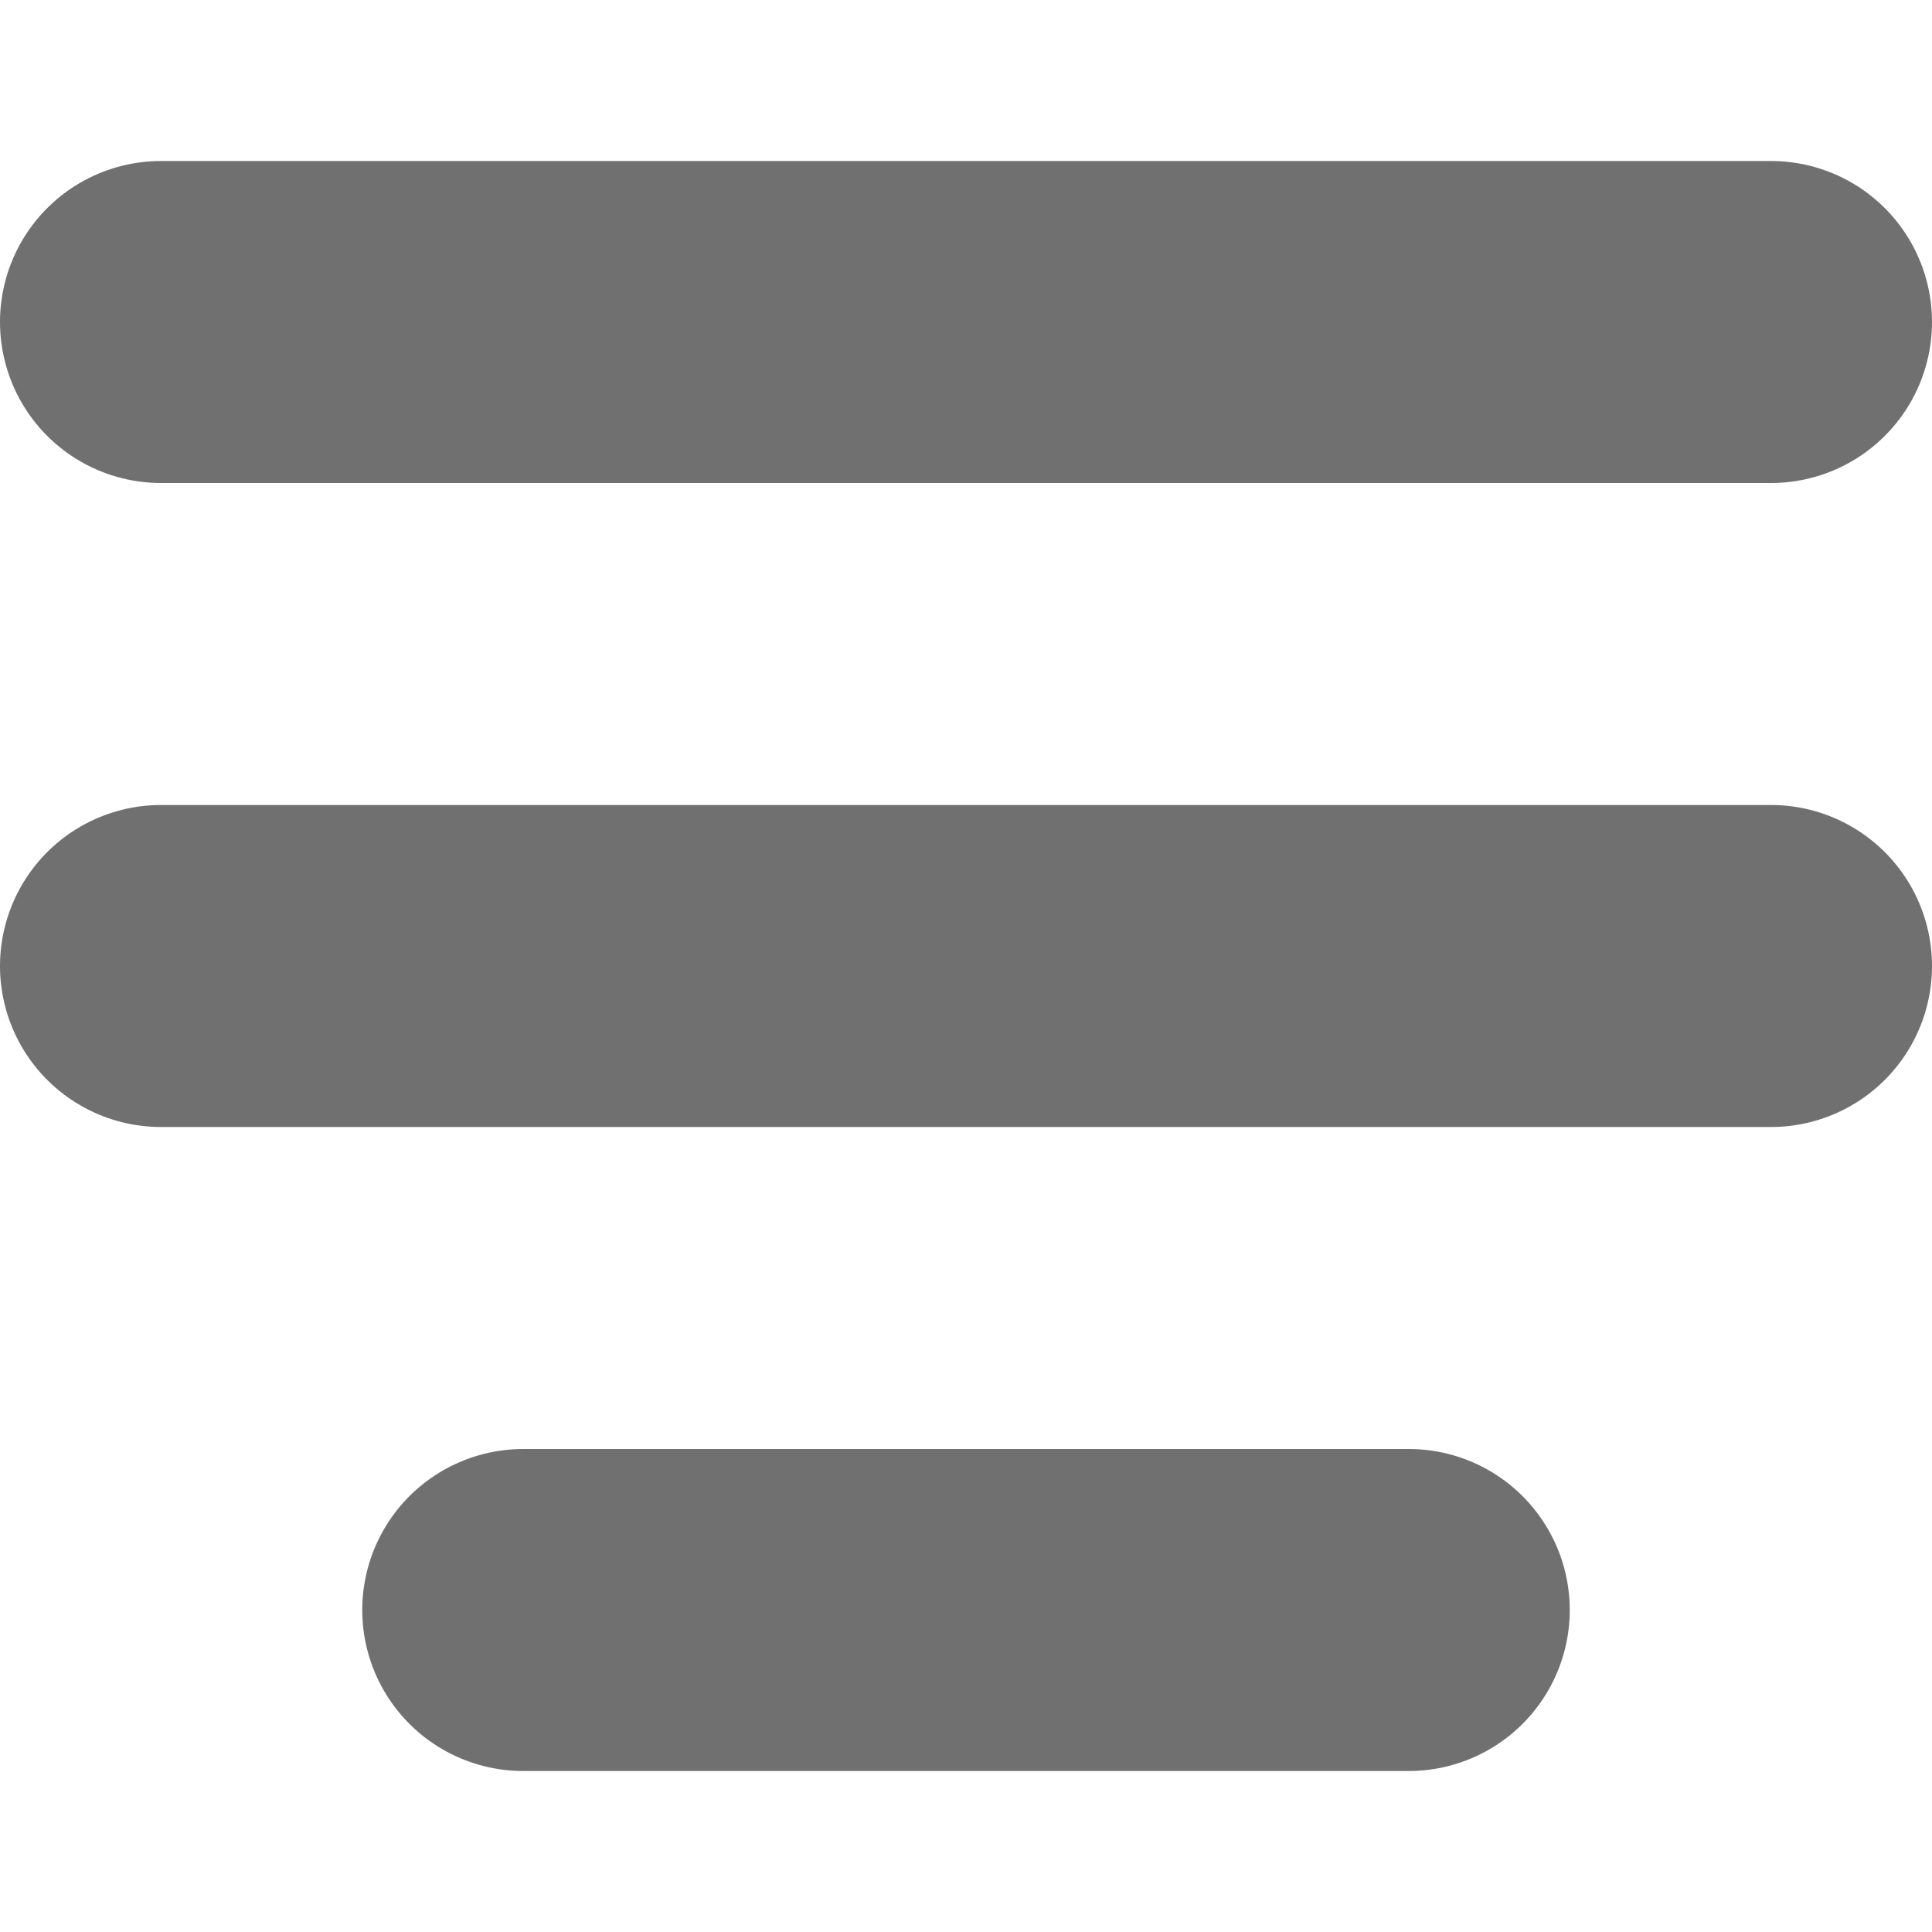 <svg xmlns="http://www.w3.org/2000/svg" width="24" height="24" viewBox="0 0 24 24">
  <g id="그룹_3387" data-name="그룹 3387" transform="translate(-66 -154)">
    <g id="사각형_491" data-name="사각형 491" transform="translate(66 154)" fill="rgba(255,255,255,0)" stroke="rgba(112,112,112,0)" stroke-width="1">
      <rect width="24" height="24" stroke="none"/>
      <rect x="0.5" y="0.5" width="23" height="23" fill="none"/>
    </g>
    <line id="선_226" data-name="선 226" x2="20" transform="translate(68 158)" fill="none" stroke="#707070" stroke-linecap="round" stroke-width="4"/>
    <line id="선_227" data-name="선 227" x2="20" transform="translate(68 166)" fill="none" stroke="#707070" stroke-linecap="round" stroke-width="4"/>
    <line id="선_228" data-name="선 228" x2="11" transform="translate(72.5 174)" fill="none" stroke="#707070" stroke-linecap="round" stroke-width="4"/>
  </g>
</svg>
